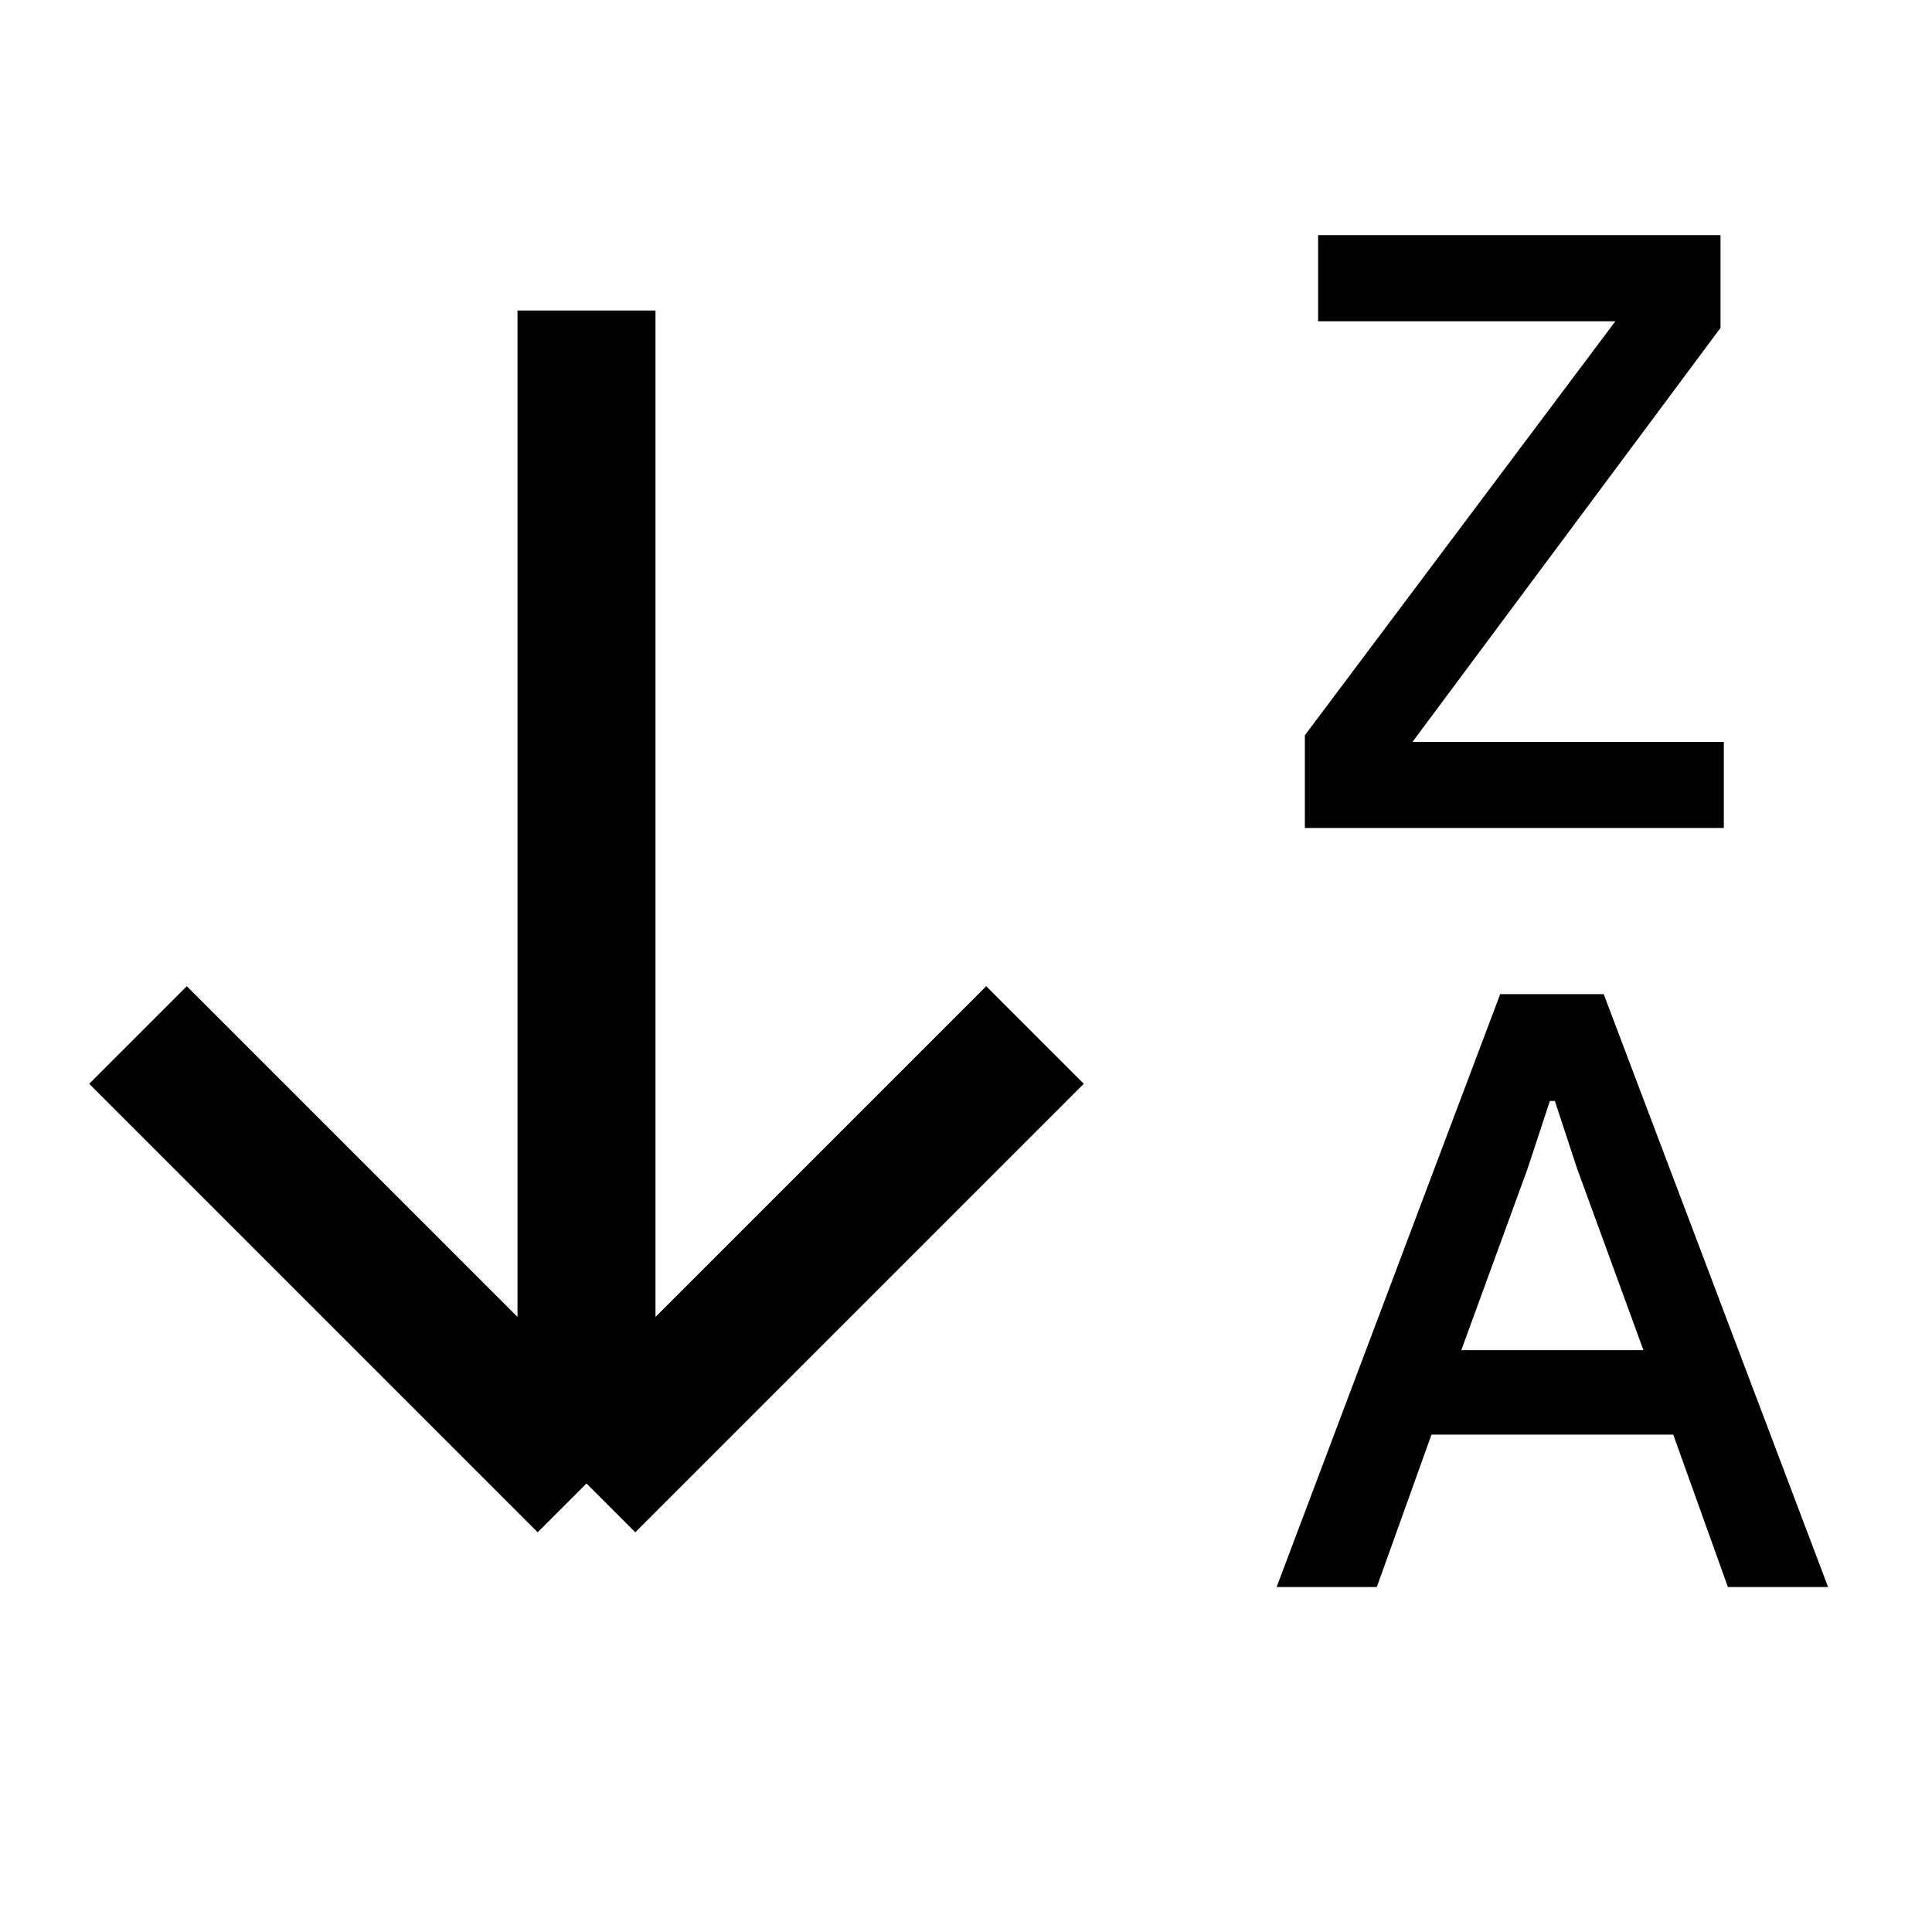 <svg width="28" height="28" viewBox="0 0 28 28" fill="none" xmlns="http://www.w3.org/2000/svg">
    <path d="M2 15l6.5 6.5m0 0L15 15m-6.5 6.5v-17" stroke="currentColor" stroke-width="2"/>
    <path d="M21.742 14.408h1.5L26.494 23h-1.452l-.792-2.208h-3.504L19.954 23h-1.452l3.24-8.592zm2.076 5.16l-.96-2.628-.324-.984h-.072l-.324.984-.96 2.628h2.64zM18.911 10.656l4.5-6h-4.308V3.408h5.832v1.344l-4.464 6h4.512V12h-6.072v-1.344z" fill="currentColor"/>
</svg>